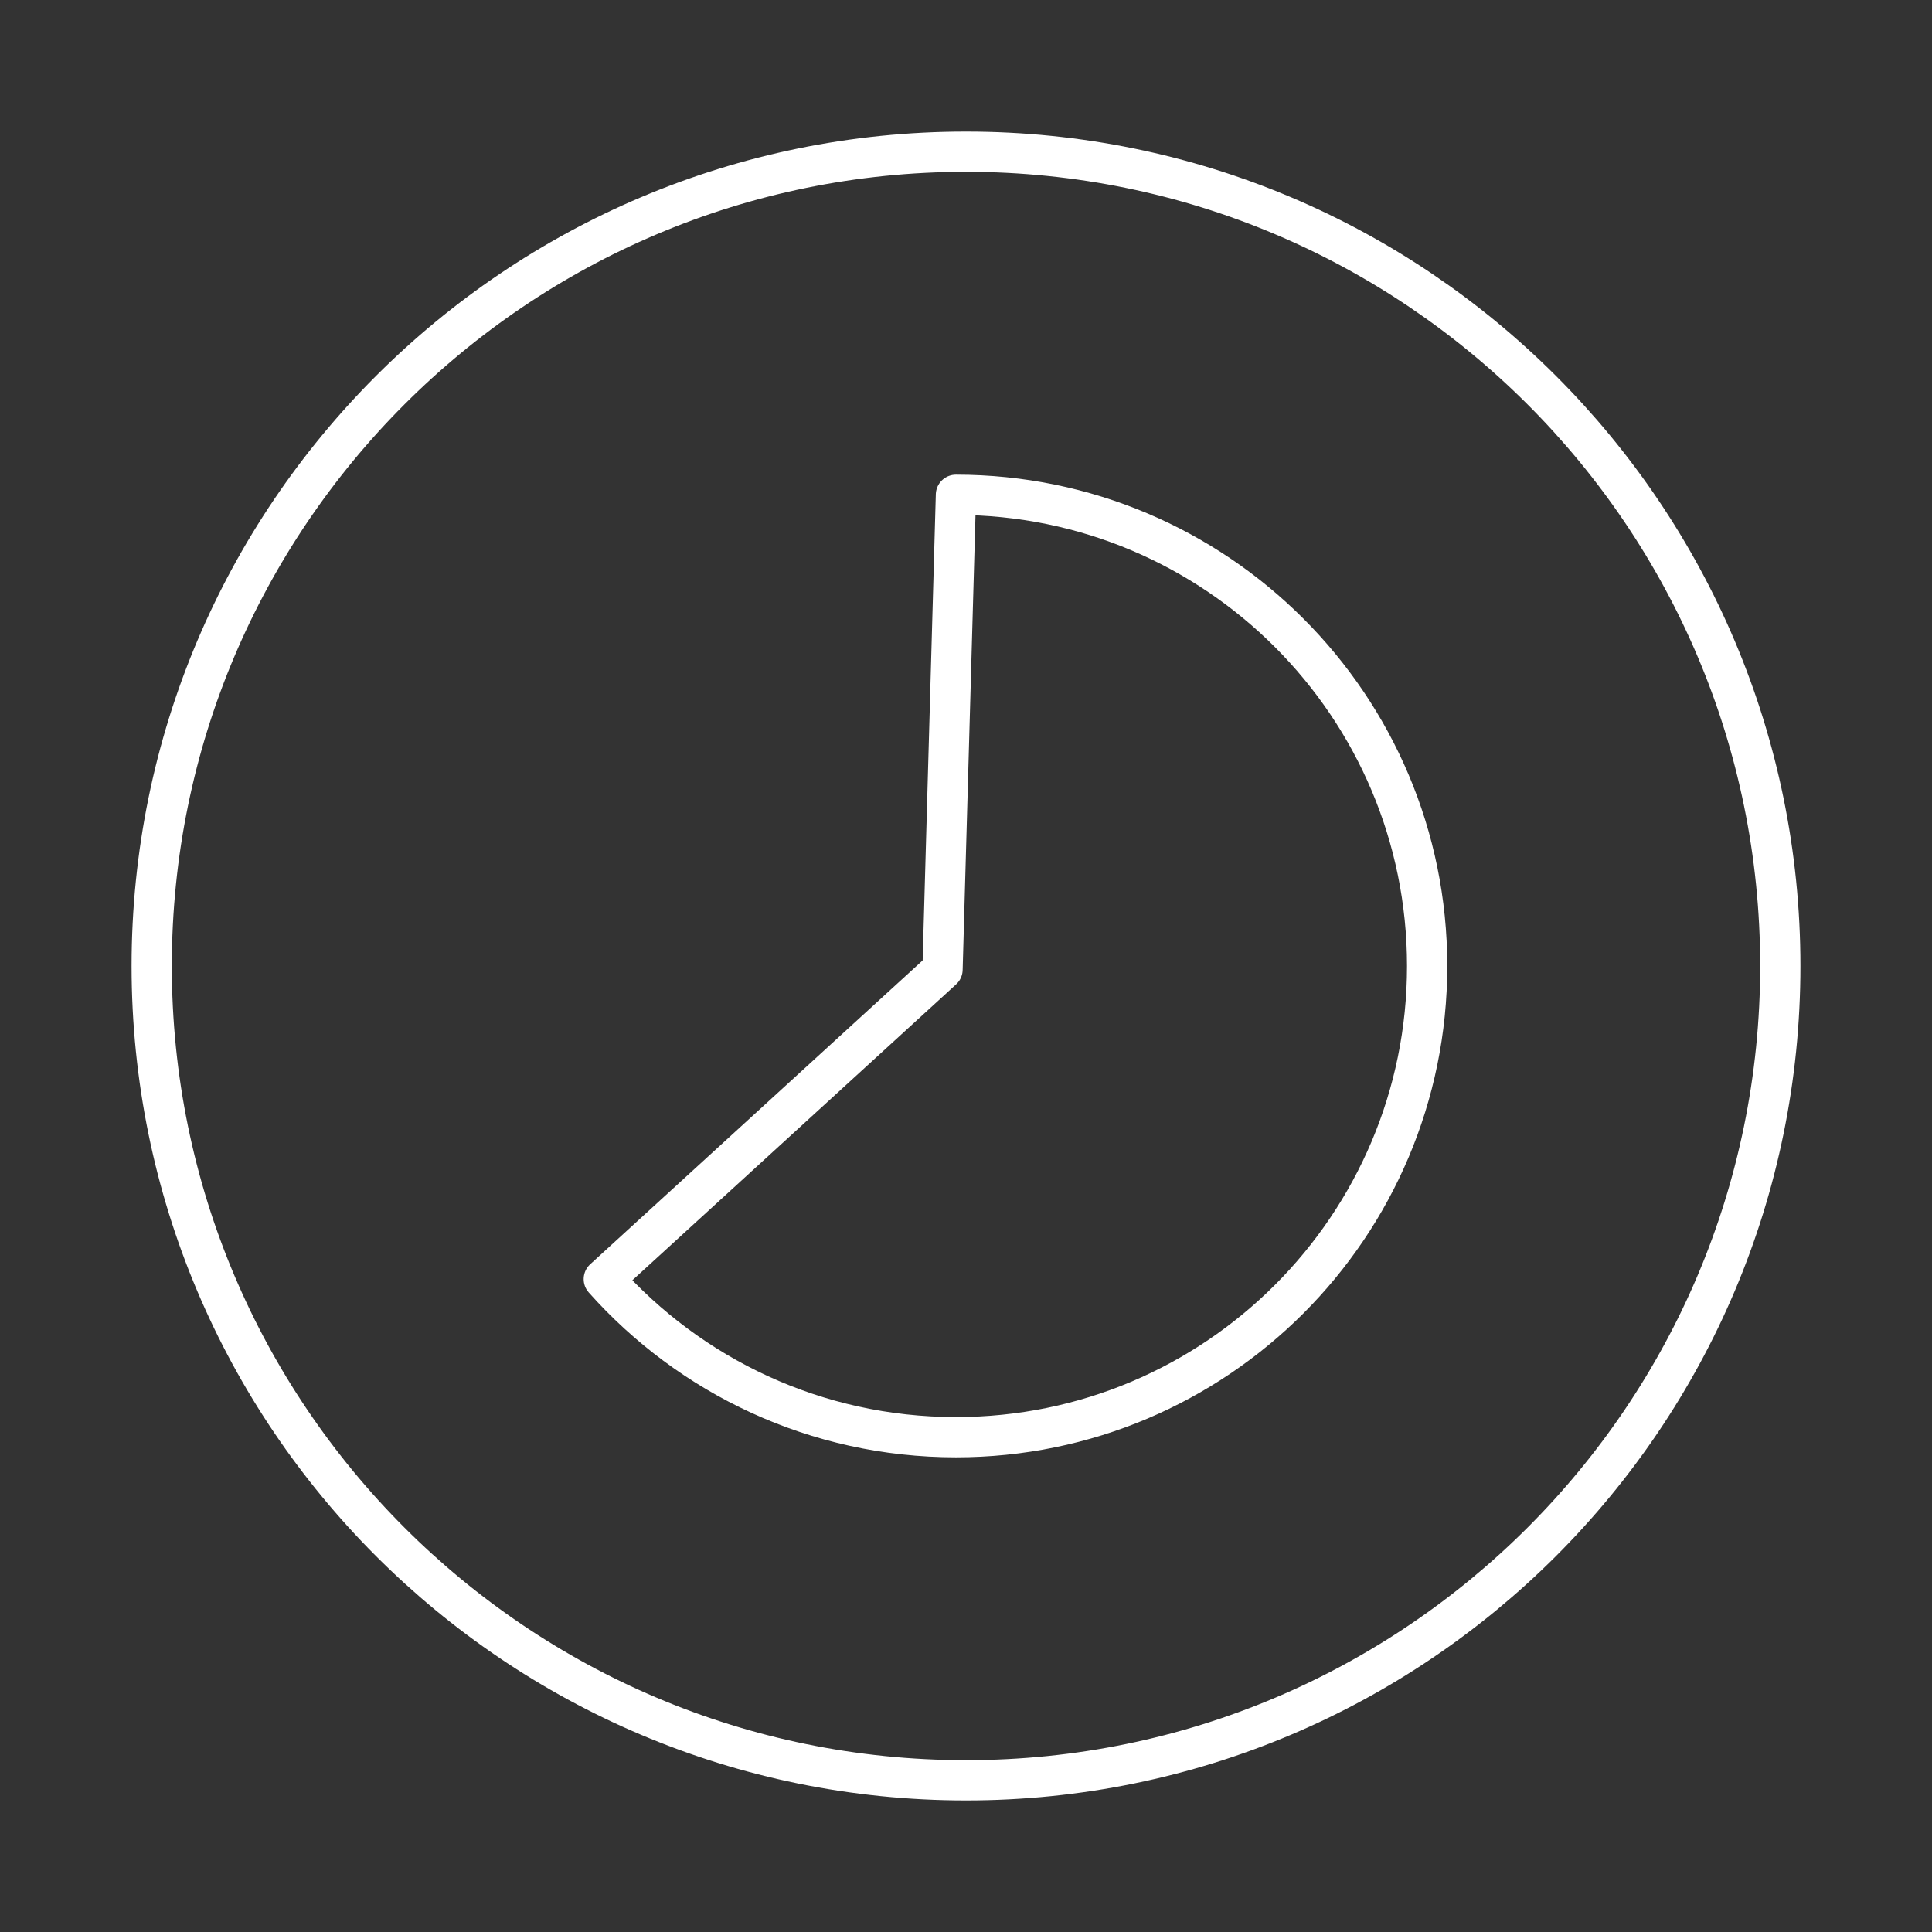 <svg version="1.1" xmlns="http://www.w3.org/2000/svg" xmlns:xlink="http://www.w3.org/1999/xlink" width="48" height="48" viewBox="178,404.5,48,48"><rect x="178" y="404.5" width="48" height="48" fill="#333333" stroke="none"/><g id="document" fill-opacity="0" fill="#000000" fill-rule="nonzero" stroke="#000000" stroke-width="0" stroke-linecap="butt" stroke-linejoin="miter" stroke-miterlimit="10" stroke-dasharray="" stroke-dashoffset="0" font-family="none" font-weight="none" font-size="none" text-anchor="none" style="mix-blend-mode: normal"><rect x="178" y="404.5" width="48" height="48" id="Shape 1 1" vector-effect="non-scaling-stroke"/></g><g fill="none" fill-rule="nonzero" stroke="none" stroke-width="1" stroke-linecap="round" stroke-linejoin="round" stroke-miterlimit="10" stroke-dasharray="" stroke-dashoffset="0" font-family="none" font-weight="none" font-size="none" text-anchor="none" style="mix-blend-mode: normal"><g id="stage"><g id="layer1 1"><path d="" id="Path 1" fill="#ffffff" stroke="#000000"/><path d="M181.769,428.5c0,-11.174 9.058,-20.231 20.231,-20.231c11.174,0 20.231,9.058 20.231,20.231c0,11.174 -9.058,20.231 -20.231,20.231c-11.174,0 -20.231,-9.058 -20.231,-20.231z" id="Path 1" fill-opacity="0" fill="#000000" stroke="#ffffff"/><path d="M201.75,416.793c6.465,0 11.707,5.241 11.707,11.707c0,6.465 -5.241,11.707 -11.707,11.707c-3.479,0 -6.604,-1.518 -8.749,-3.928l8.416,-7.692z" id="Path 1" fill-opacity="0" fill="#000000" stroke="#ffffff"/></g></g></g></svg>